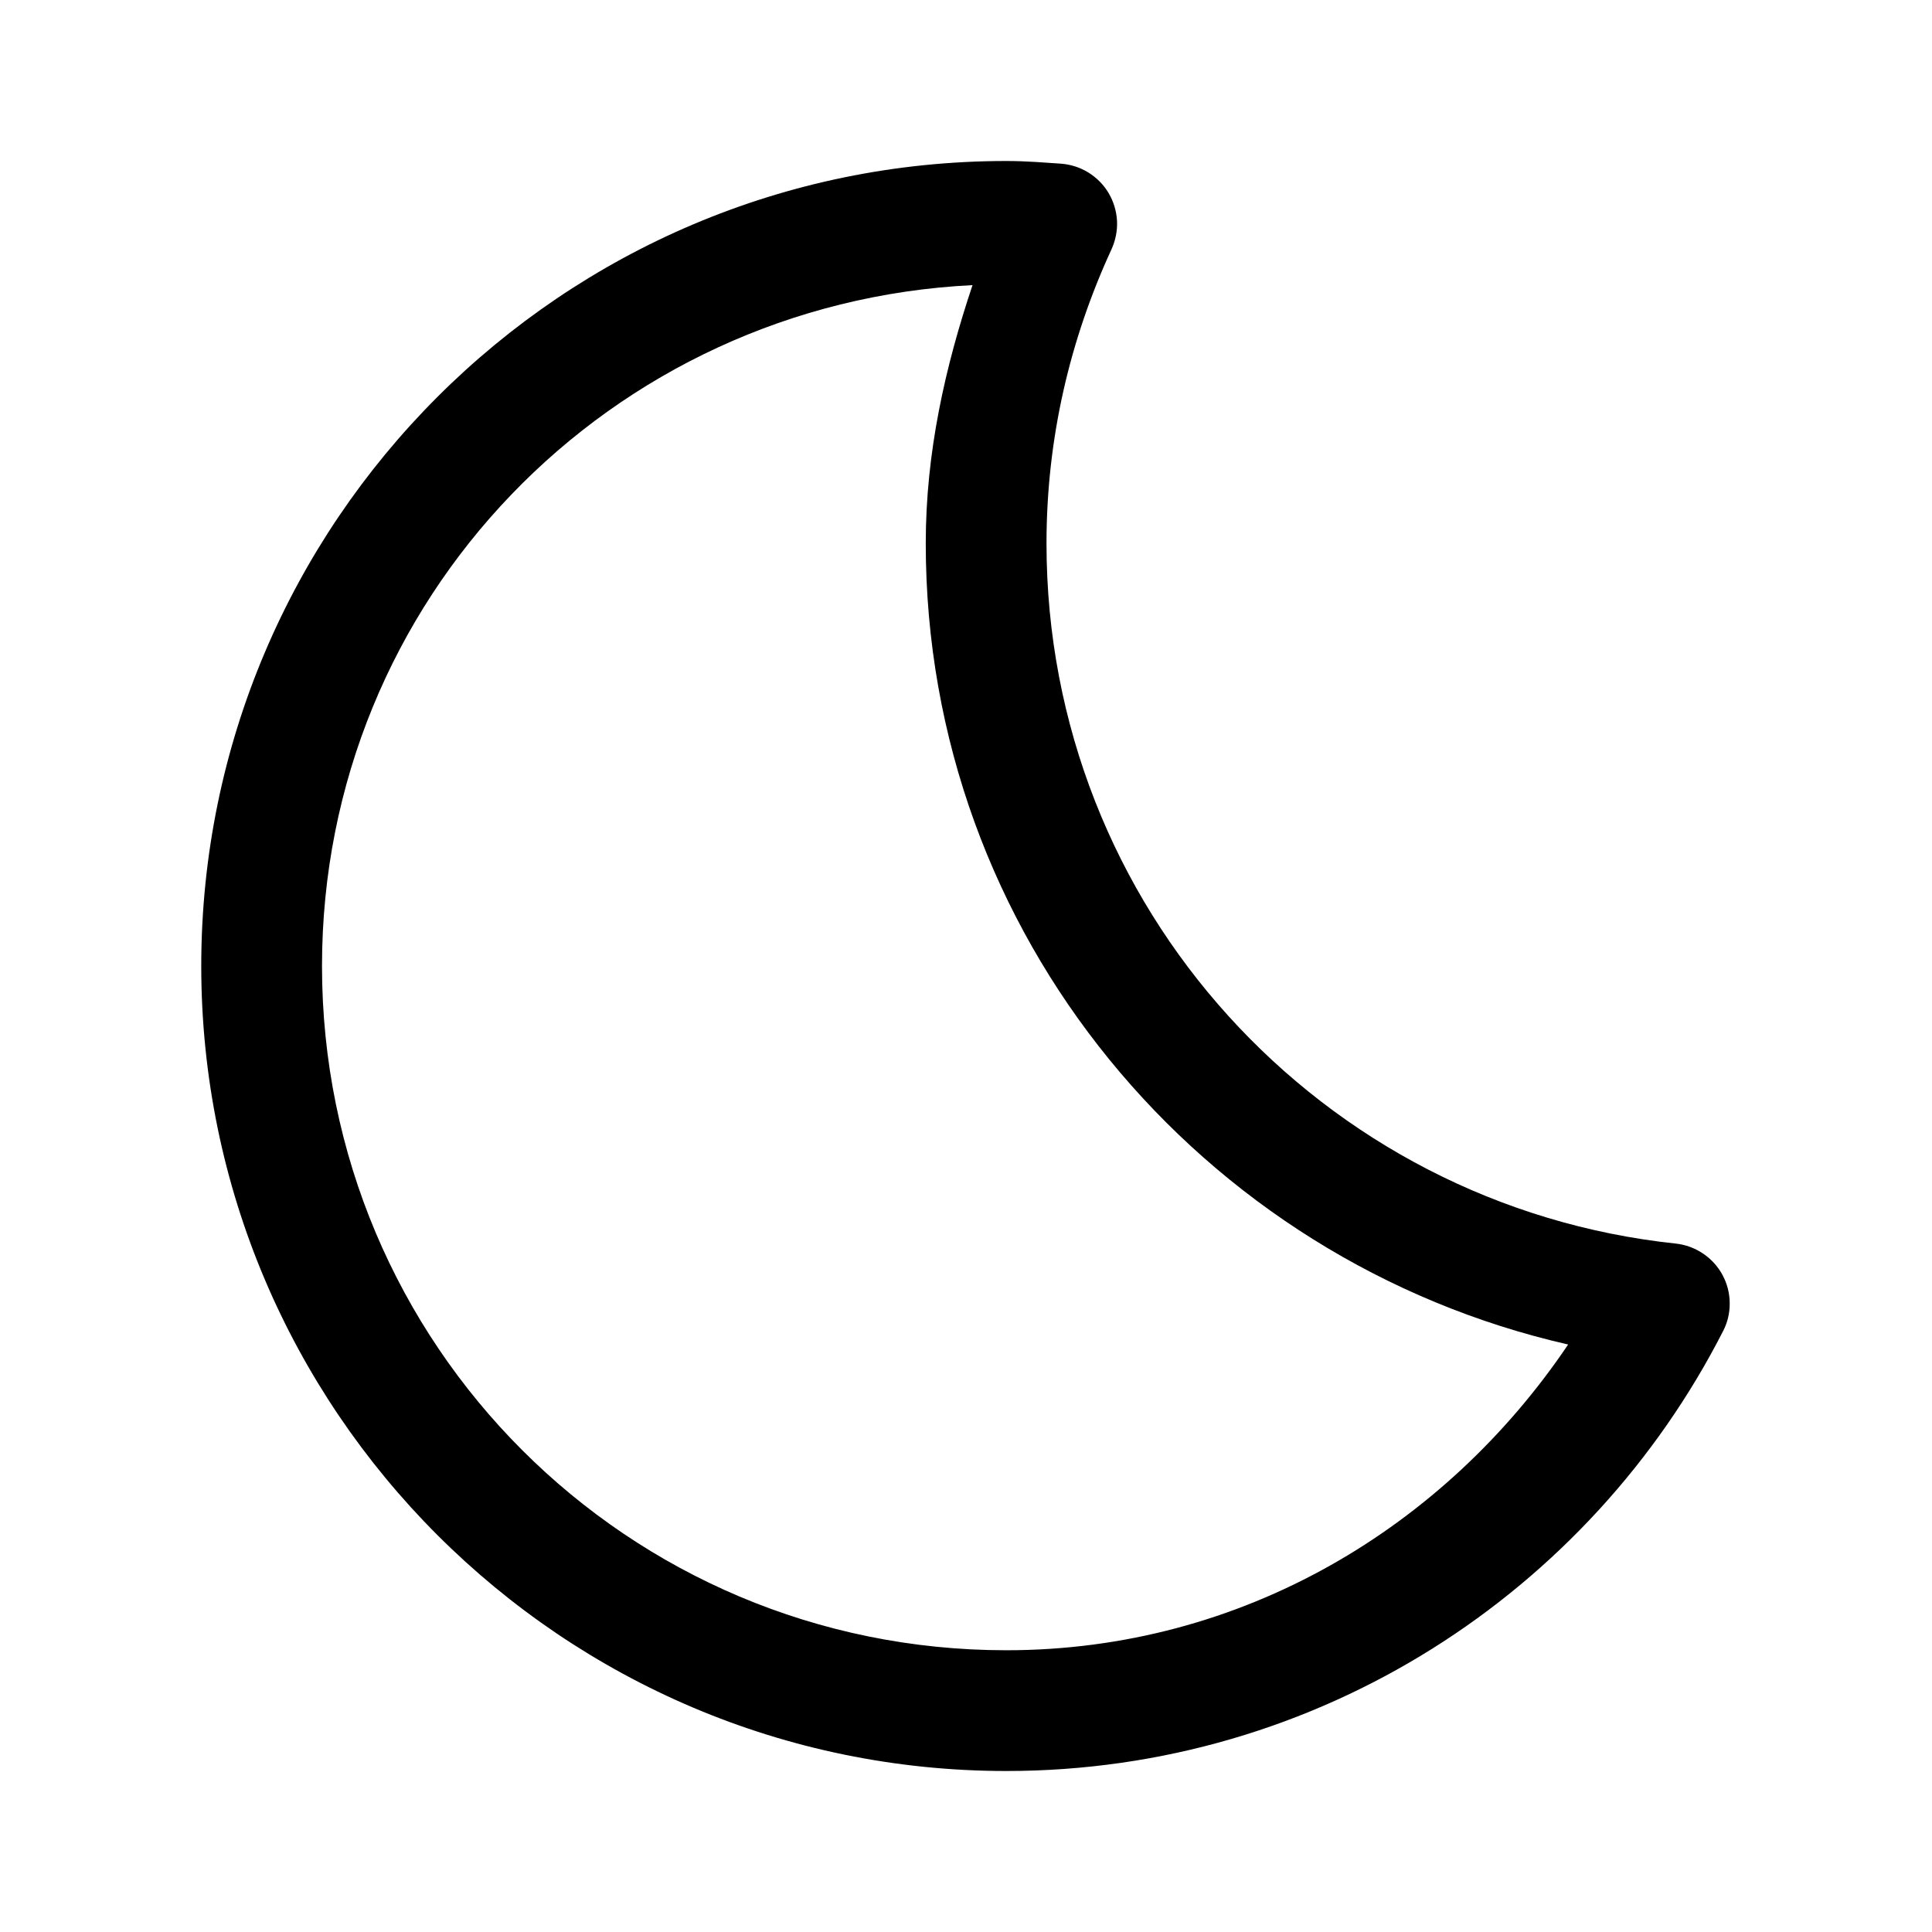 <svg width="32" height="32" viewBox="0 0 24 24" xmlns="http://www.w3.org/2000/svg">
    <path d="M12.5 2C6.986 2 2.5 6.486 2.5 12C2.5 17.514 6.986 22 12.5 22C16.383 22 19.751 19.776 21.405 16.535C21.461 16.427 21.489 16.307 21.487 16.185C21.486 16.063 21.455 15.944 21.397 15.837C21.339 15.73 21.256 15.639 21.154 15.571C21.053 15.503 20.937 15.461 20.816 15.448C16.422 14.982 13 11.276 13 6.75C13 5.444 13.293 4.212 13.808 3.096C13.858 2.985 13.882 2.864 13.876 2.743C13.869 2.622 13.834 2.504 13.772 2.399C13.71 2.294 13.623 2.207 13.52 2.143C13.416 2.079 13.299 2.042 13.178 2.033C12.978 2.02 12.753 2 12.5 2ZM12.081 3.542C11.741 4.557 11.5 5.619 11.5 6.75C11.5 11.618 14.921 15.663 19.48 16.702C17.955 18.964 15.439 20.5 12.5 20.5C7.797 20.5 4 16.703 4 12C4 7.44 7.578 3.764 12.081 3.542Z"/>
</svg>
